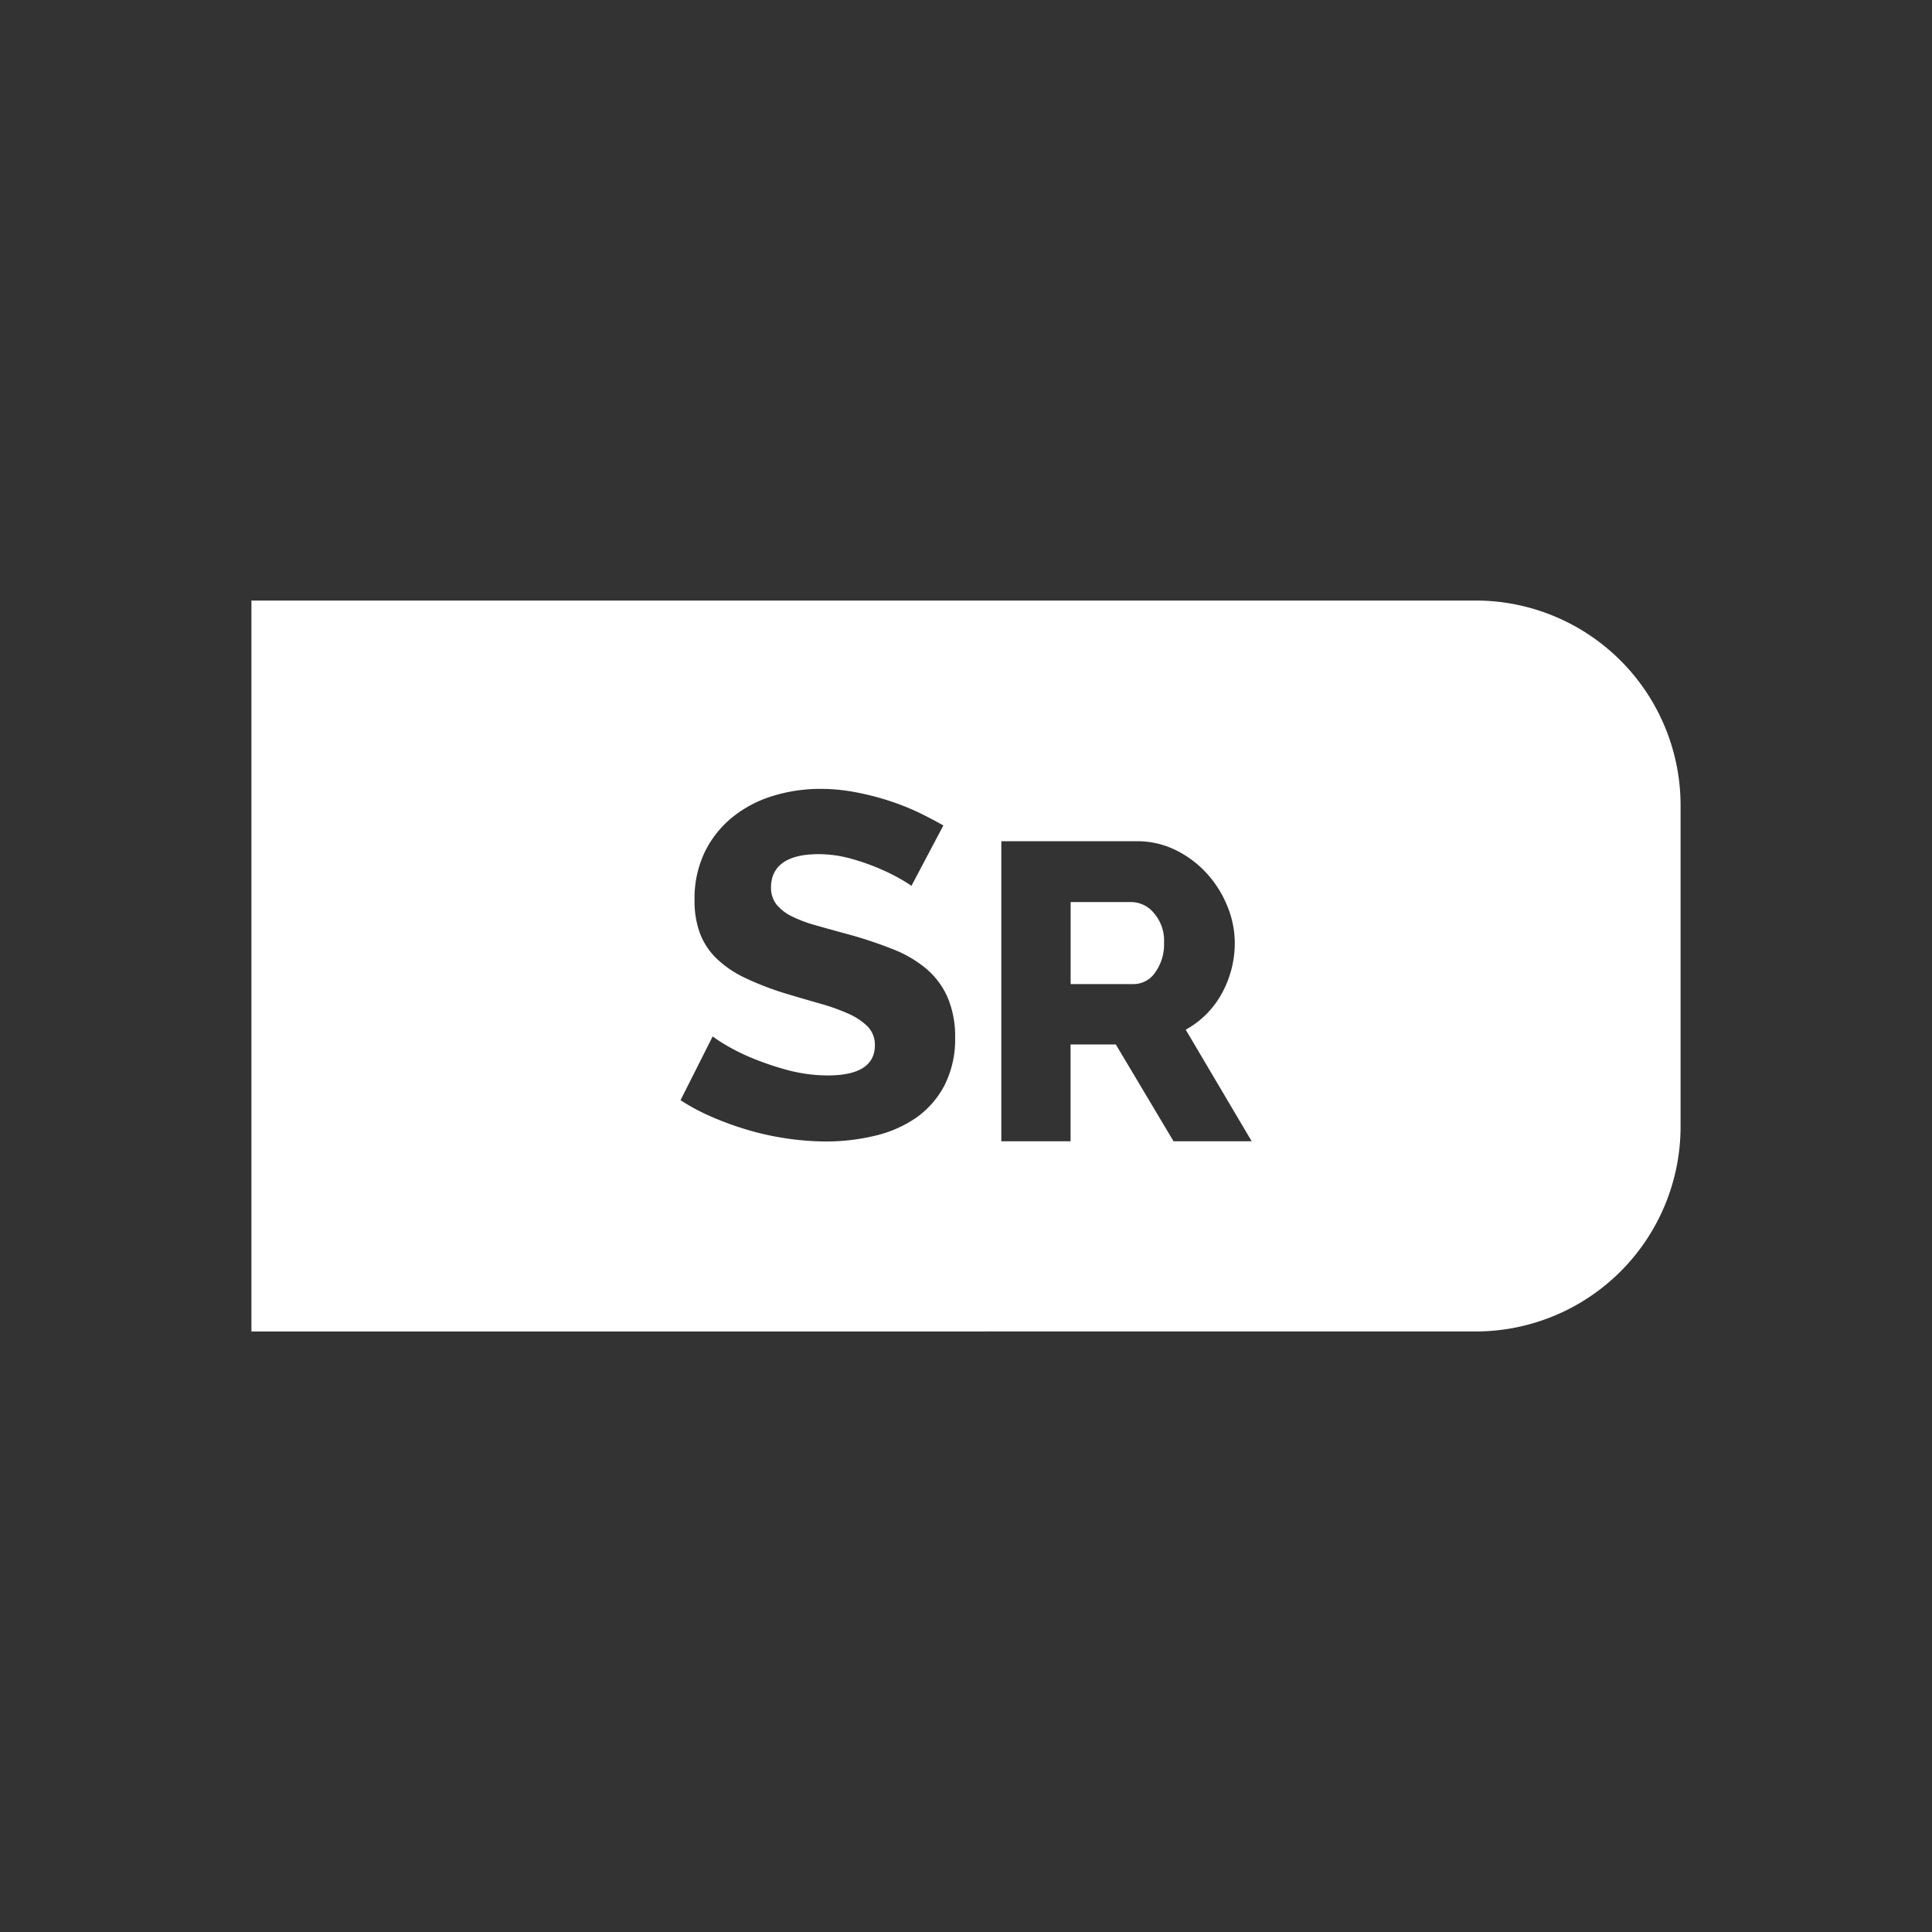 <svg id="Layer_1" data-name="Layer 1" xmlns="http://www.w3.org/2000/svg" viewBox="0 0 512 512"><rect x="0" y="0" width="512" height="512" fill="#333333" stroke="none"/><defs><style>.cls-1{fill:#fff;}</style></defs><path class="cls-1" d="M300,239.06H283.73v21.73h16.8a6.9,6.9,0,0,0,5.6-3.08,12.66,12.66,0,0,0,2.35-7.9,11.06,11.06,0,0,0-2.69-7.84A7.87,7.87,0,0,0,300,239.06Z"/><path class="cls-1" d="M391.12,159.15H66.63v193.7H391.12a54.31,54.31,0,0,0,54.25-54.25V213.4A54.31,54.31,0,0,0,391.12,159.15ZM250.21,287.8a24.16,24.16,0,0,1-7.53,8.49A32.28,32.28,0,0,1,231.81,301,55,55,0,0,1,219,302.5a71.65,71.65,0,0,1-10.4-.78,74.37,74.37,0,0,1-10.41-2.27,83.51,83.51,0,0,1-9.84-3.59,54.56,54.56,0,0,1-8-4.3l8.52-16.91c.54.41,1.35,1,2.58,1.75a52.85,52.85,0,0,0,7.32,3.77,75.41,75.41,0,0,0,9.69,3.34A41.45,41.45,0,0,0,219.38,285c8.28,0,12.47-2.69,12.47-8a6.87,6.87,0,0,0-2-5.05,17,17,0,0,0-5-3.3,52.83,52.83,0,0,0-7.33-2.63c-2.76-.79-5.77-1.66-9-2.63a77.58,77.58,0,0,1-11.05-4.23,28.3,28.3,0,0,1-7.58-5.15,18.32,18.32,0,0,1-4.38-6.63,24.65,24.65,0,0,1-1.45-8.87,28.49,28.49,0,0,1,2.66-12.61,27.43,27.43,0,0,1,7.25-9.23A31.92,31.92,0,0,1,204.59,211a42.68,42.68,0,0,1,12.95-1.94A49.65,49.65,0,0,1,227,210a70.48,70.48,0,0,1,9,2.34,64.9,64.9,0,0,1,8,3.24c2.14,1.06,4.17,2.13,6,3.18l-8.46,16c-.44-.32-1.06-.72-1.94-1.26a53.85,53.85,0,0,0-6.05-3.1,58.5,58.5,0,0,0-7.91-2.81,31.92,31.92,0,0,0-8.71-1.23c-10.42,0-12.6,4.78-12.6,8.78a7.14,7.14,0,0,0,1.47,4.58,12,12,0,0,0,4,3.1,35.44,35.44,0,0,0,6.32,2.38c2.45.7,5.34,1.5,8.58,2.38a110.67,110.67,0,0,1,12,4,31.53,31.53,0,0,1,8.88,5.24,21,21,0,0,1,5.54,7.49,26.34,26.34,0,0,1,2,10.67A26.86,26.86,0,0,1,250.21,287.8ZM311,302.45,295.71,276.8h-12v25.65H265.36V222.93H301.2a23,23,0,0,1,10.36,2.35,27.51,27.51,0,0,1,8.23,6.16,28.86,28.86,0,0,1,5.44,8.63,25.74,25.74,0,0,1,2,9.74,27.72,27.72,0,0,1-3.48,13.55,24.21,24.21,0,0,1-9.52,9.52l17.48,29.57Z"/></svg>